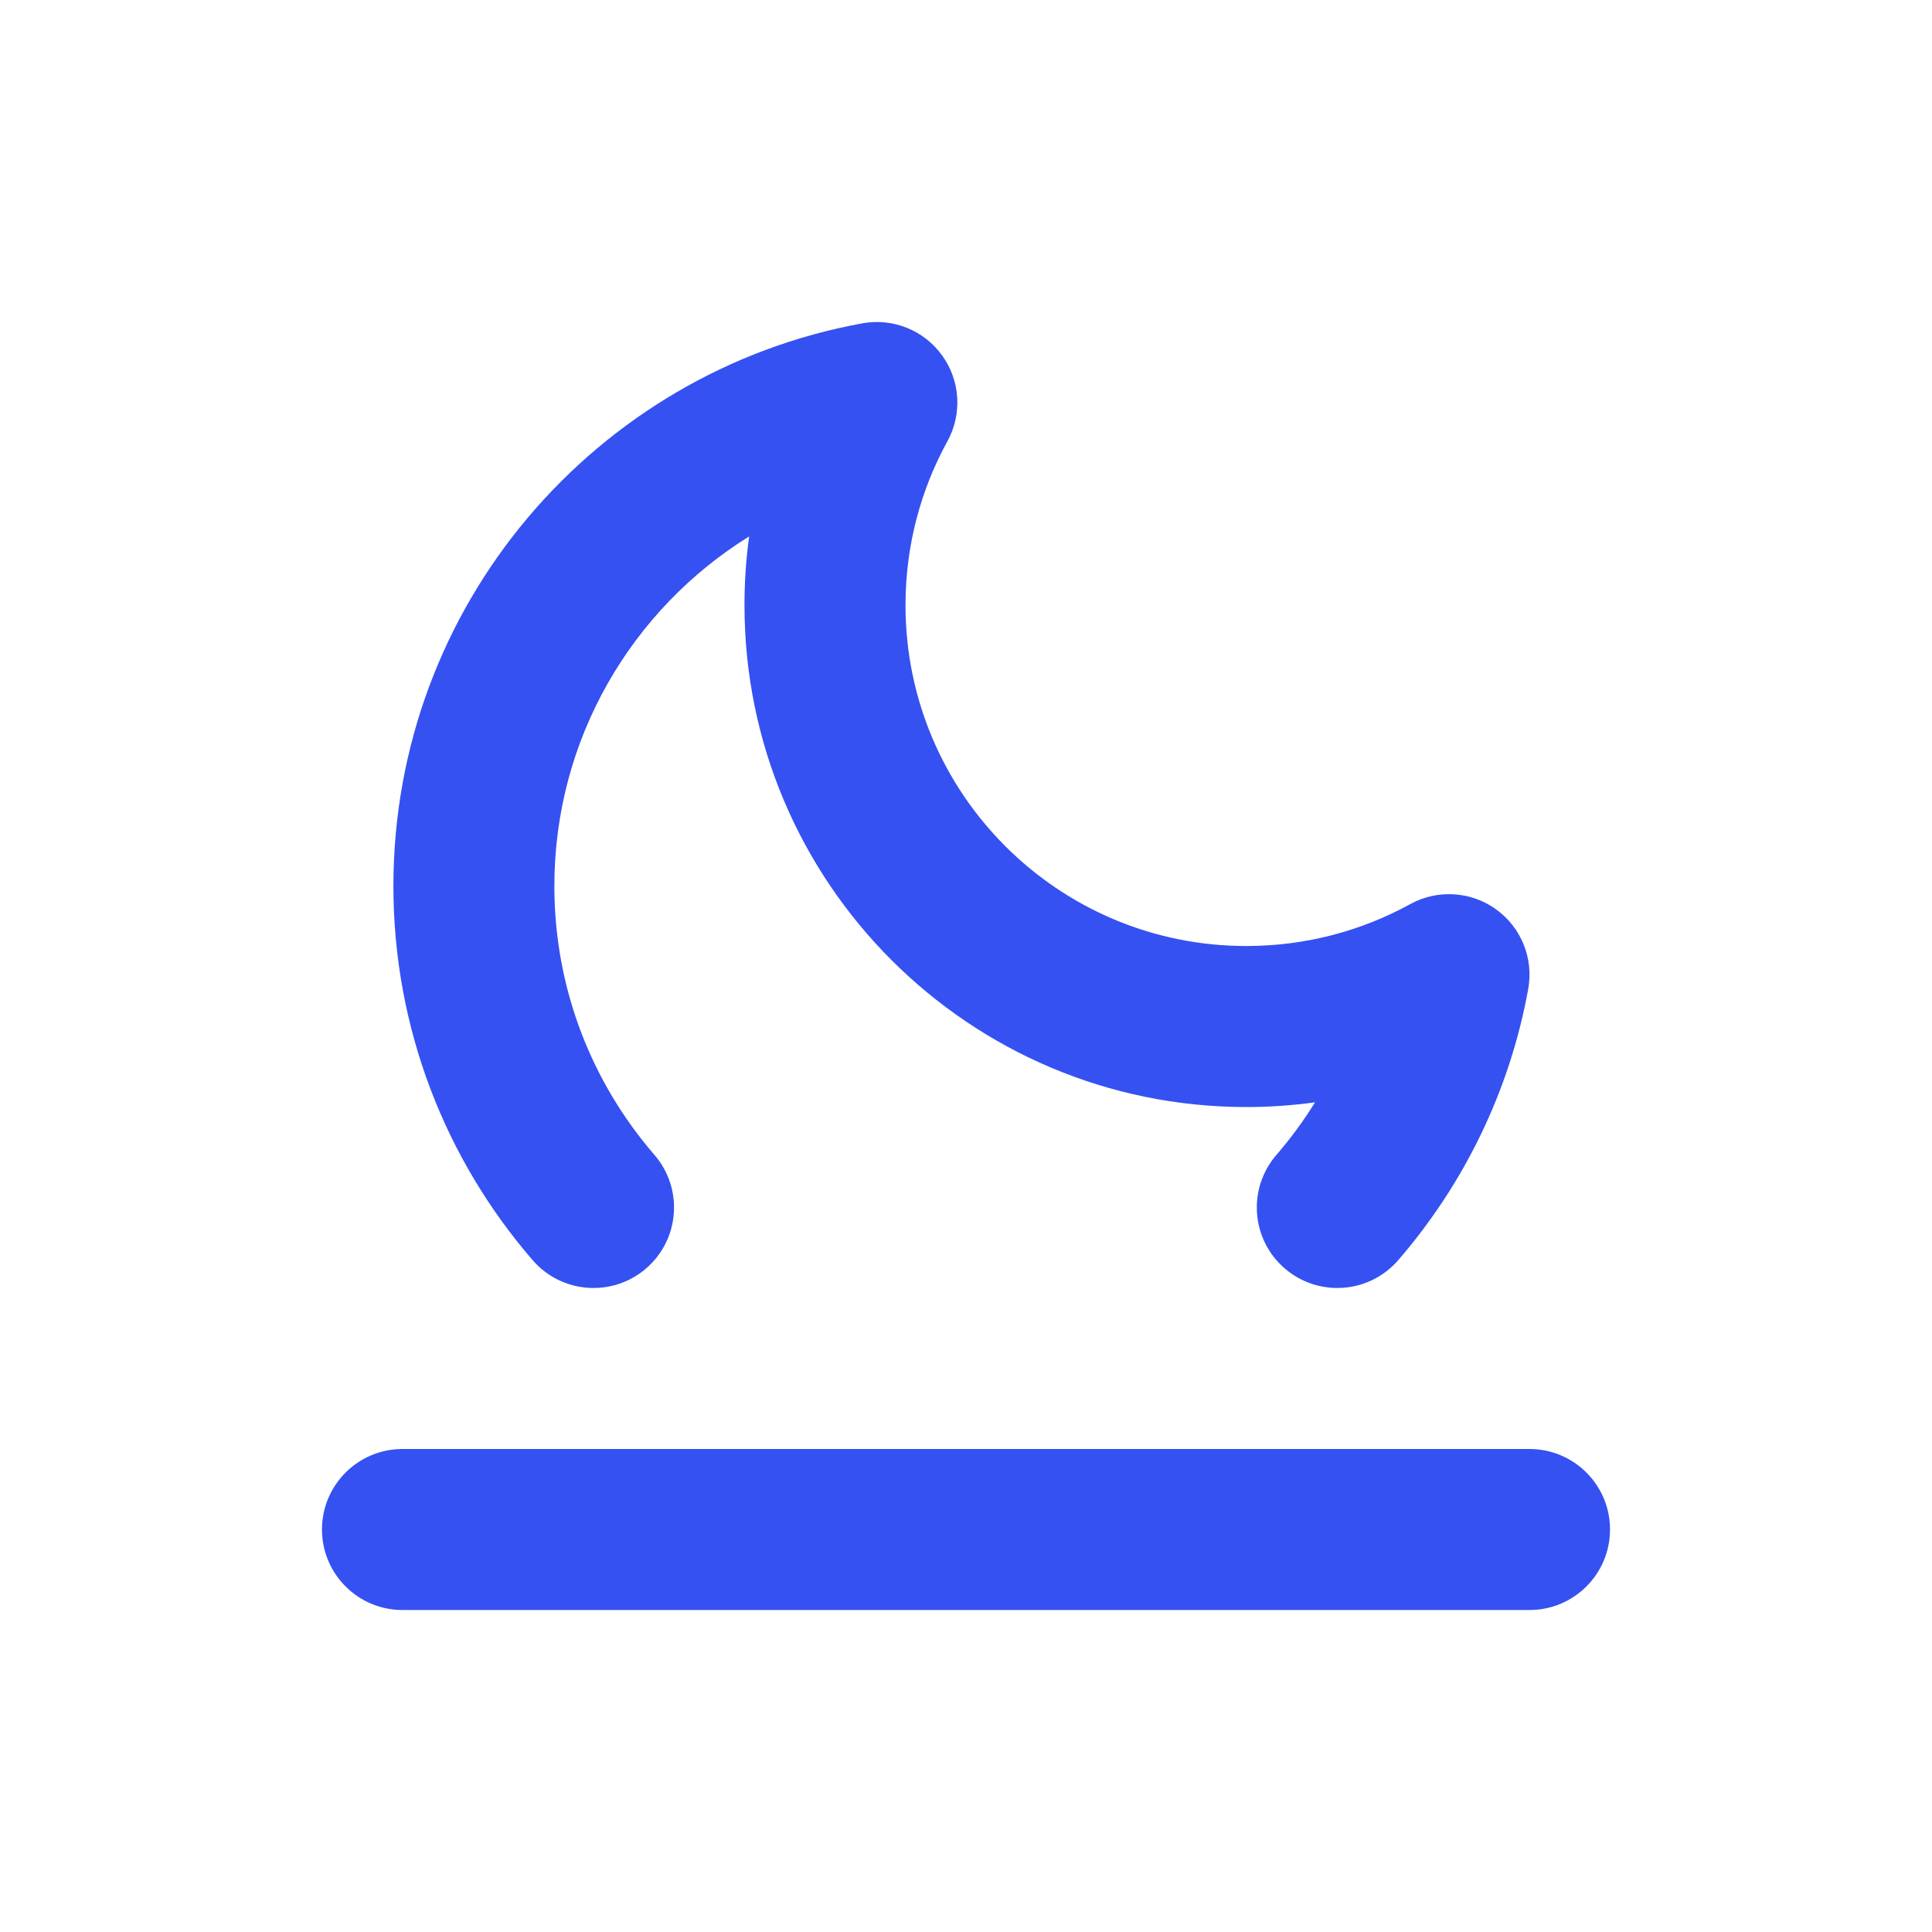 <svg width="32" height="32" viewBox="0 0 32 32" fill="none" xmlns="http://www.w3.org/2000/svg">
<path d="M15.692 7.309C15.94 6.858 15.906 6.305 15.605 5.888C15.305 5.47 14.791 5.263 14.285 5.355C9.866 6.159 6.516 10.025 6.516 14.676C6.516 17.044 7.386 19.212 8.822 20.872C9.304 21.429 10.146 21.49 10.703 21.008C11.26 20.527 11.321 19.685 10.839 19.128C9.806 17.933 9.182 16.379 9.182 14.676C9.182 12.231 10.472 10.086 12.408 8.885C12.357 9.258 12.331 9.638 12.331 10.024C12.331 14.614 16.052 18.336 20.643 18.336C21.029 18.336 21.409 18.309 21.781 18.258C21.591 18.565 21.377 18.856 21.142 19.128C20.66 19.685 20.721 20.527 21.278 21.008C21.835 21.49 22.677 21.429 23.159 20.872C24.241 19.621 25.003 18.081 25.312 16.382C25.404 15.876 25.197 15.362 24.779 15.061C24.362 14.761 23.808 14.727 23.358 14.975C22.553 15.417 21.629 15.669 20.643 15.669C17.525 15.669 14.998 13.142 14.998 10.024C14.998 9.037 15.25 8.113 15.692 7.309Z" fill="#3551F2"/>
<path d="M25.333 26.667C26.07 26.667 26.667 26.07 26.667 25.333C26.667 24.597 26.07 24 25.333 24H6.667C5.93 24 5.333 24.597 5.333 25.333C5.333 26.07 5.93 26.667 6.667 26.667L25.333 26.667Z" fill="#3551F2"/>
</svg>
